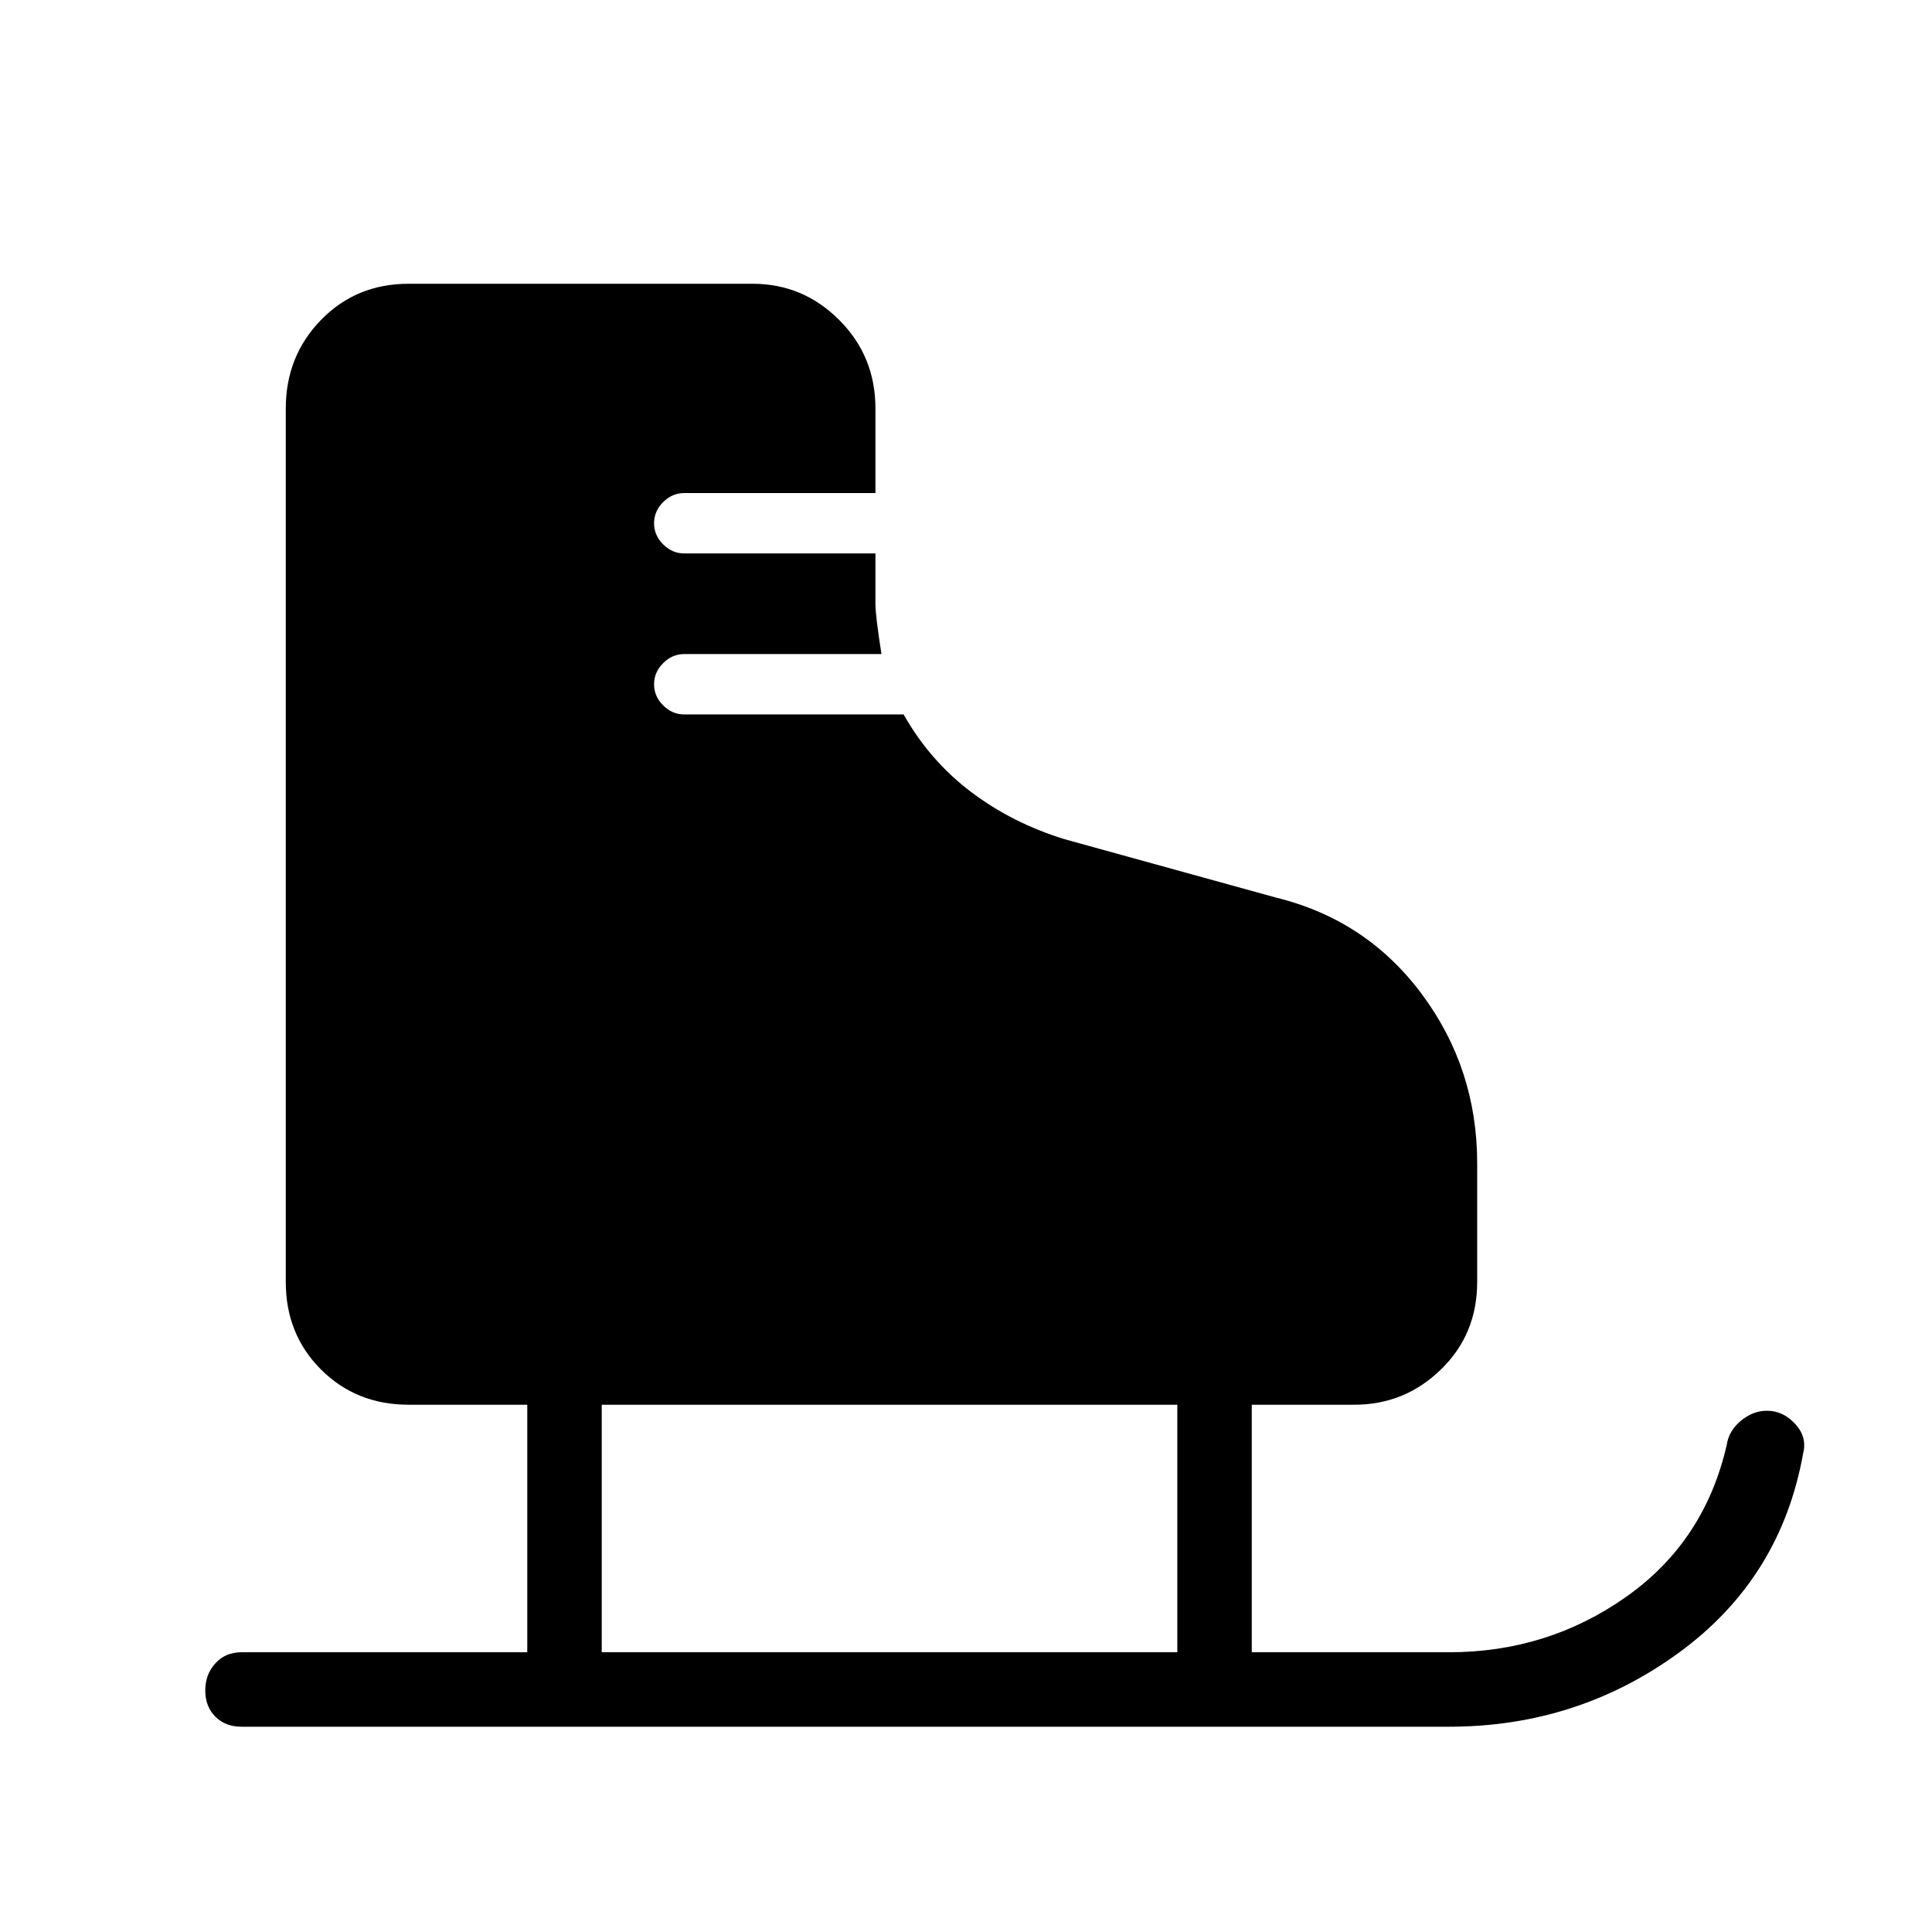 <svg xmlns="http://www.w3.org/2000/svg" height="24" width="24"><path d="M6.55 20.525V17.45H5.075q-.65 0-1.088-.438-.437-.437-.437-1.087V5.075q0-.65.437-1.1.438-.45 1.088-.45H9.35q.625 0 1.075.45.45.45.45 1.1v1.05H8.5q-.15 0-.262.112-.113.113-.113.263 0 .15.113.262.112.113.262.113h2.375V7.5q0 .15.075.625H8.5q-.15 0-.262.113-.113.112-.113.262 0 .15.113.262.112.113.262.113h2.725q.325.575.837.962.513.388 1.163.588l2.625.725q1.125.275 1.813 1.2.687.925.687 2.1v1.475q0 .65-.45 1.087-.45.438-1.075.438H15.55v3.075H18q1.225 0 2.2-.688.975-.687 1.25-1.887.025-.175.175-.3t.325-.125q.2 0 .35.163.15.162.1.362-.275 1.55-1.537 2.475-1.263.925-2.863.925H3q-.2 0-.325-.125T2.55 21q0-.2.125-.337.125-.138.325-.138Zm.925 0h7.15V17.45h-7.15Z"/></svg>